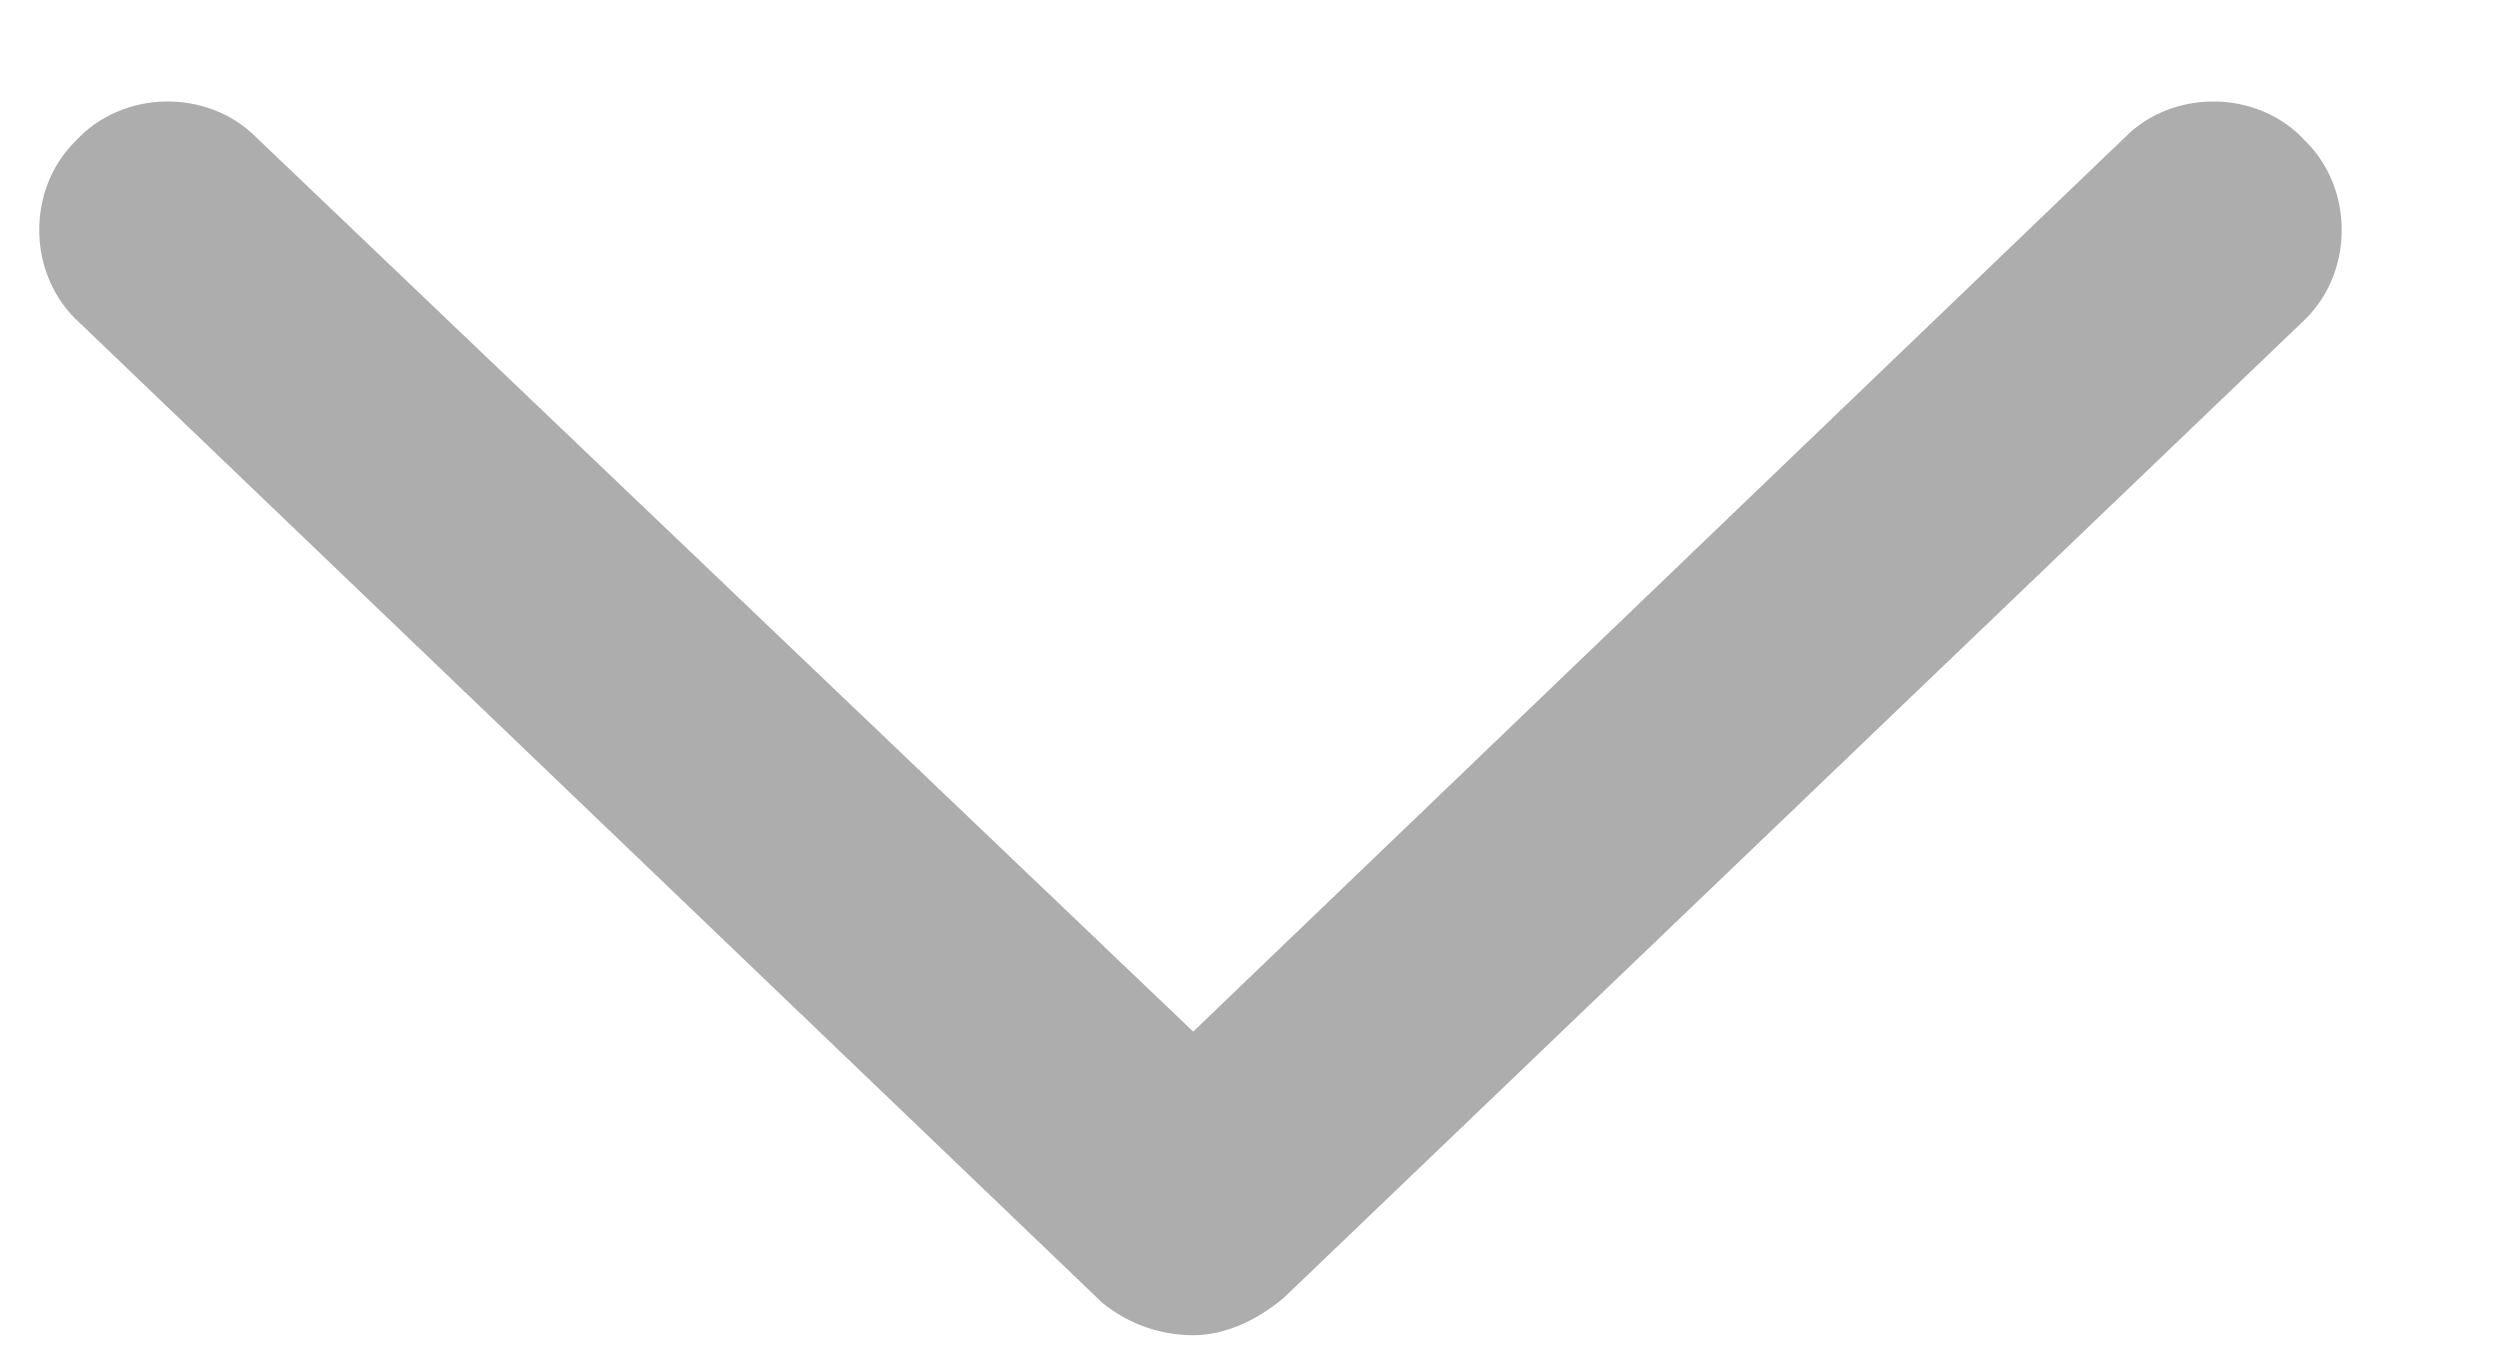 <svg width="11" height="6" viewBox="0 0 11 6" fill="none" xmlns="http://www.w3.org/2000/svg">
<path d="M10.125 1.422L5.648 5.711C5.508 5.828 5.367 5.875 5.25 5.875C5.109 5.875 4.969 5.828 4.852 5.734L0.352 1.422C0.117 1.211 0.117 0.836 0.328 0.625C0.539 0.391 0.914 0.391 1.125 0.602L5.25 4.539L9.352 0.602C9.562 0.391 9.938 0.391 10.148 0.625C10.359 0.836 10.359 1.211 10.125 1.422Z" fill="#ADADAD"/>
</svg>
